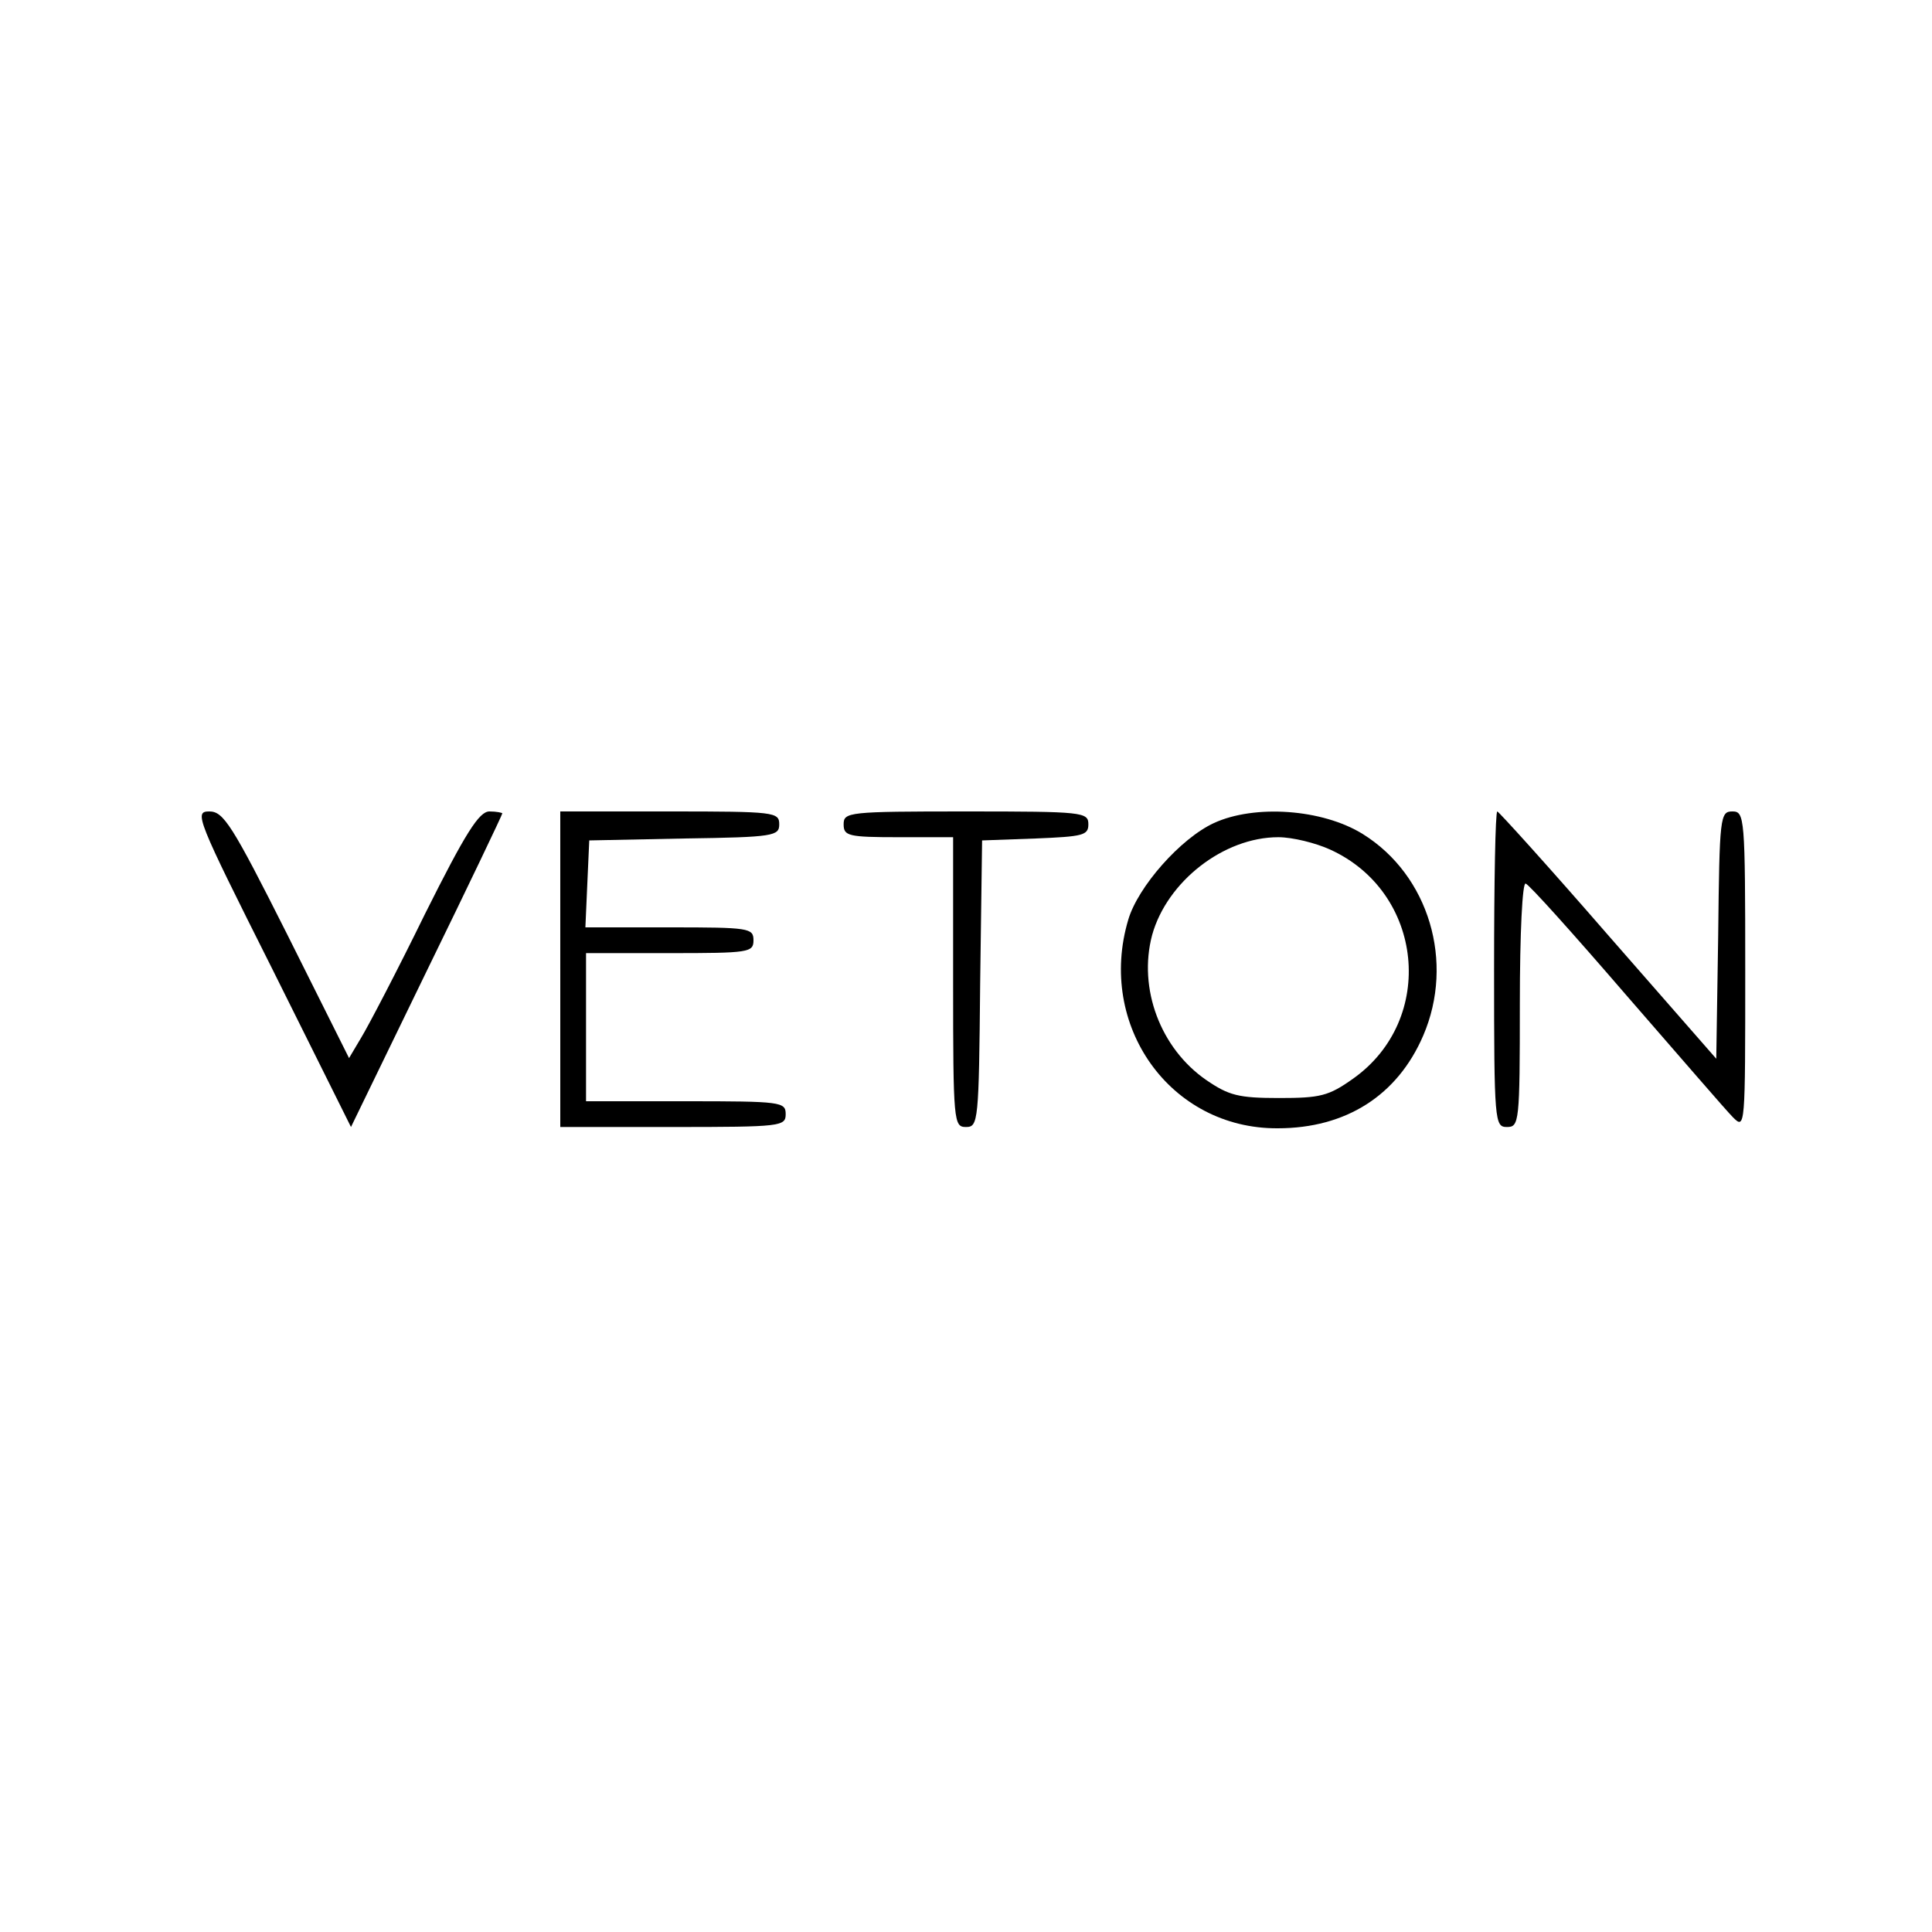 <?xml version="1.0" standalone="no"?>
<!DOCTYPE svg PUBLIC "-//W3C//DTD SVG 20010904//EN"
 "http://www.w3.org/TR/2001/REC-SVG-20010904/DTD/svg10.dtd">
<svg version="1.0" xmlns="http://www.w3.org/2000/svg"
 width="300pt" height="300pt" viewBox="0 100 300 100"
 preserveAspectRatio="xMidYMid meet">

<g transform="translate(0,300) scale(0.1,-0.1)"
fill="#000000" stroke="none">
<path d="M423 1495 l122 -245 117 241 c65 133 118 244 118 246 0 1 -9 3 -20 3
-16 0 -37 -33 -100 -159 -43 -88 -88 -174 -99 -192 l-19 -32 -96 192 c-86 171
-99 191 -121 191 -24 0 -20 -10 98 -245z"/>
<path d="M870 1495 l0 -245 175 0 c168 0 175 1 175 20 0 19 -7 20 -155 20
l-155 0 0 115 0 115 130 0 c123 0 130 1 130 20 0 19 -7 20 -130 20 l-131 0 3
68 3 67 148 3 c139 2 147 4 147 22 0 19 -7 20 -170 20 l-170 0 0 -245z"/>
<path d="M1310 1720 c0 -18 7 -20 85 -20 l85 0 0 -225 c0 -218 1 -225 20 -225
19 0 20 8 22 223 l3 222 83 3 c74 3 82 5 82 22 0 19 -8 20 -190 20 -183 0
-190 -1 -190 -20z"/>
<path d="M1885 1722 c-52 -24 -118 -99 -133 -150 -49 -164 65 -325 232 -324
106 0 186 51 226 144 49 114 9 249 -94 313 -63 39 -168 46 -231 17z m180 -41
c146 -66 166 -264 36 -356 -38 -27 -51 -30 -115 -30 -63 0 -78 4 -113 28 -71
49 -106 142 -84 225 23 83 111 152 196 152 22 0 58 -9 80 -19z"/>
<path d="M2320 1495 c0 -238 1 -245 20 -245 19 0 20 7 20 191 0 111 4 189 9
187 5 -1 75 -79 156 -173 81 -93 155 -179 166 -190 19 -19 19 -16 19 228 0
239 -1 247 -20 247 -19 0 -20 -8 -22 -192 l-3 -192 -168 192 c-92 106 -170
192 -172 192 -3 0 -5 -110 -5 -245z"/>
</g>
</svg>
